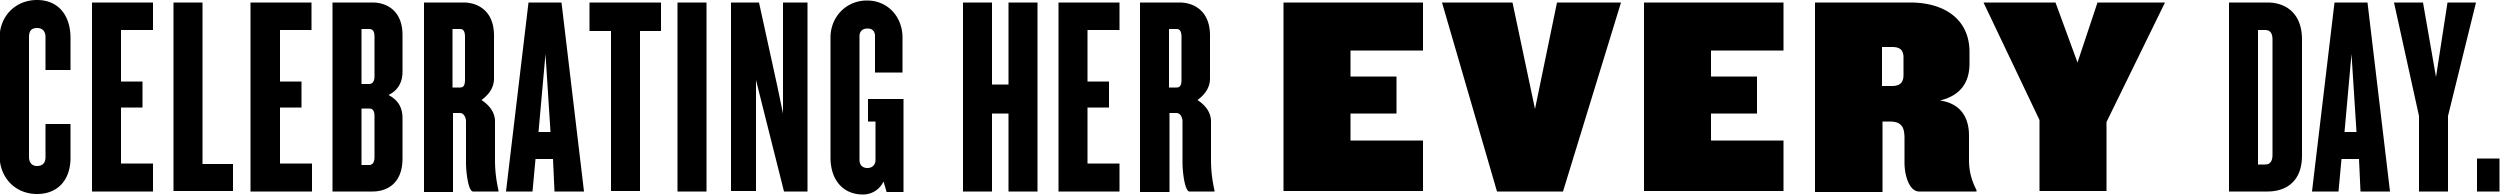 <svg xmlns="http://www.w3.org/2000/svg" id="Layer_1" x="0" y="0" version="1.1" viewBox="0 0 500 39" xml:space="preserve"><title>Celebrating her every day</title><path d="M7.4 38.8c-4.2 0-7.5-3.1-7.5-7.8V7.7C-.1 3.1 3.2 0 7.4 0c4.3 0 6.7 3.1 6.7 7.6V14h-5V7.4c0-1-.5-1.8-1.7-1.8s-1.6.7-1.6 1.8v24c0 1 .5 1.8 1.6 1.8 1.2 0 1.7-.7 1.7-1.8v-6.6h5v6.5c.1 4.5-2.4 7.5-6.7 7.5zM18.4 38.3V.5h12.2V6h-6.4v10.3h4.3v5.2h-4.3v11.2h6.4v5.6H18.4zM34.7 38.3V.5h5.8v32.3h6.1v5.4H34.7zM50.1 38.3V.5h12.2V6H56v10.3h4.3v5.2H56v11.2h6.4v5.6H50.1zM74.5 38.3h-8V.5h8c2.8 0 6 1.6 6 6.5v7.4c0 2-.9 3.7-2.8 4.6 1.9 1 2.8 2.5 2.8 4.6v8.1c0 5-3.1 6.6-6 6.6zm.4-30.9c0-1.1-.3-1.6-1.1-1.6h-1.5v11h1.5c.7 0 1.1-.5 1.1-1.6V7.4zm0 15.9c0-1.1-.3-1.6-1.1-1.6h-1.5V33h1.5c.7 0 1.1-.5 1.1-1.6v-8.1zM94.6 38.3c-.9 0-1.4-3.7-1.4-5.8v-8.2c0-.9-.5-1.7-1.2-1.7h-1.4v15.8h-5.8V.5h7.9c2.9 0 6.1 1.7 6.1 6.6v8.6c0 1.8-1 3.2-2.5 4.3 1.5 1 2.7 2.4 2.7 4.3V32c0 2.4.3 4.3.7 6.1v.2h-5.1zM93 7.4c0-1.1-.3-1.6-1-1.6h-1.5v11.7H92c.7 0 1-.4 1-1.6V7.4zM110.9 38.3l-.3-6.5h-3.5l-.6 6.5h-5.3L105.7.5h6.6l4.5 37.8h-5.9zm-1.8-27.5l-1.4 15.6h2.4l-1-15.6zM128 6.2v32h-5.8v-32h-4.3V.5h14.3v5.7H128zM135.5 38.3V.5h5.8v37.8h-5.8zM156.8 38.3l-4.3-17.1-1.3-5.2v22.2h-5V.5h5.6l3.7 16.9 1.1 5.3V.5h4.9v37.8h-4.7zM177.3 38.3l-.6-2a4.5 4.5 0 01-4.1 2.6c-4 0-6.5-2.9-6.5-7.4v-24c0-4.1 3.1-7.4 7.3-7.4 4.2 0 7.1 3.3 7.1 7.4v7H175V7.2c0-.9-.5-1.5-1.5-1.5s-1.6.6-1.6 1.5V32c0 1 .6 1.6 1.6 1.6s1.6-.7 1.6-1.6v-7.7h-1.5v-4.5h7.1v18.6h-3.4zM201.7 38.3V22.7h-3.3v15.6h-5.8V.5h5.8v16.4h3.3V.5h5.8v37.8h-5.8zM211.7 38.3V.5h12.2V6h-6.4v10.3h4.3v5.2h-4.3v11.2h6.4v5.6h-12.2zM237.9 38.3c-.9 0-1.4-3.7-1.4-5.8v-8.2c0-.9-.5-1.7-1.2-1.7h-1.4v15.8H228V.5h7.9c2.9 0 6.1 1.7 6.1 6.6v8.6c0 1.8-1 3.2-2.5 4.3 1.5 1 2.7 2.4 2.7 4.3V32c0 2.4.3 4.3.7 6.1v.2h-5zm-1.6-30.9c0-1.1-.3-1.6-1-1.6h-1.5v11.7h1.5c.7 0 1-.4 1-1.6V7.4zM256.7 38.3V.5h27.9v9.6h-14.5v5.2h9.2v7.4h-9.2v5.4h14.5v10.1h-27.9zM312.6 38.3h-13.2L288.4.5h14.1l4.5 21.3L311.4.5h12.8l-11.6 37.8zM328.8 38.3V.5h27.9v9.6h-14.5v5.2h9.2v7.4h-9.2v5.4h14.5v10.1h-27.9zM383.8 38.3c-1.8 0-2.9-2.9-2.9-5.8v-4.8c0-2.2-.5-3.4-3-3.4h-1.4v14.1H363V.5h19c7.1 0 11.9 3.5 11.9 9.9v2.3c0 3.8-1.8 6.4-5.9 7.4 4.2.6 5.8 3.5 5.8 7V32c0 2.4.6 4.3 1.5 6v.3h-11.5zm-3.1-26.8c0-1.5-.7-2.1-2.3-2.1h-2v7.8h2c1.6 0 2.3-.7 2.3-2.2v-3.5zM421.3 24.4v13.8h-13.4V24L396.7.5h14.4l4.4 12 4-12H433l-11.7 23.9zM453.5 38.3h-7.7V.5h7.7c3.6 0 6.9 2.1 6.9 7.4v23.2c0 5.3-3.3 7.2-6.9 7.2zm1-30.4c0-1.3-.5-1.9-1.5-1.9h-1.4v26.9h1.4c1 0 1.5-.6 1.5-2v-23zM472.1 38.3l-.3-6.5h-3.5l-.6 6.5h-5.3L466.9.5h6.6l4.5 37.8h-5.9zm-1.8-27.5l-1.4 15.6h2.4l-1-15.6zM489.6 23.2v15.1h-5.8V23.2l-5-22.7h5.8l2.6 14.9L489.5.5h5.7l-5.6 22.7zM495.4 38.3v-6.6h4.5v6.6h-4.5z"/></svg>